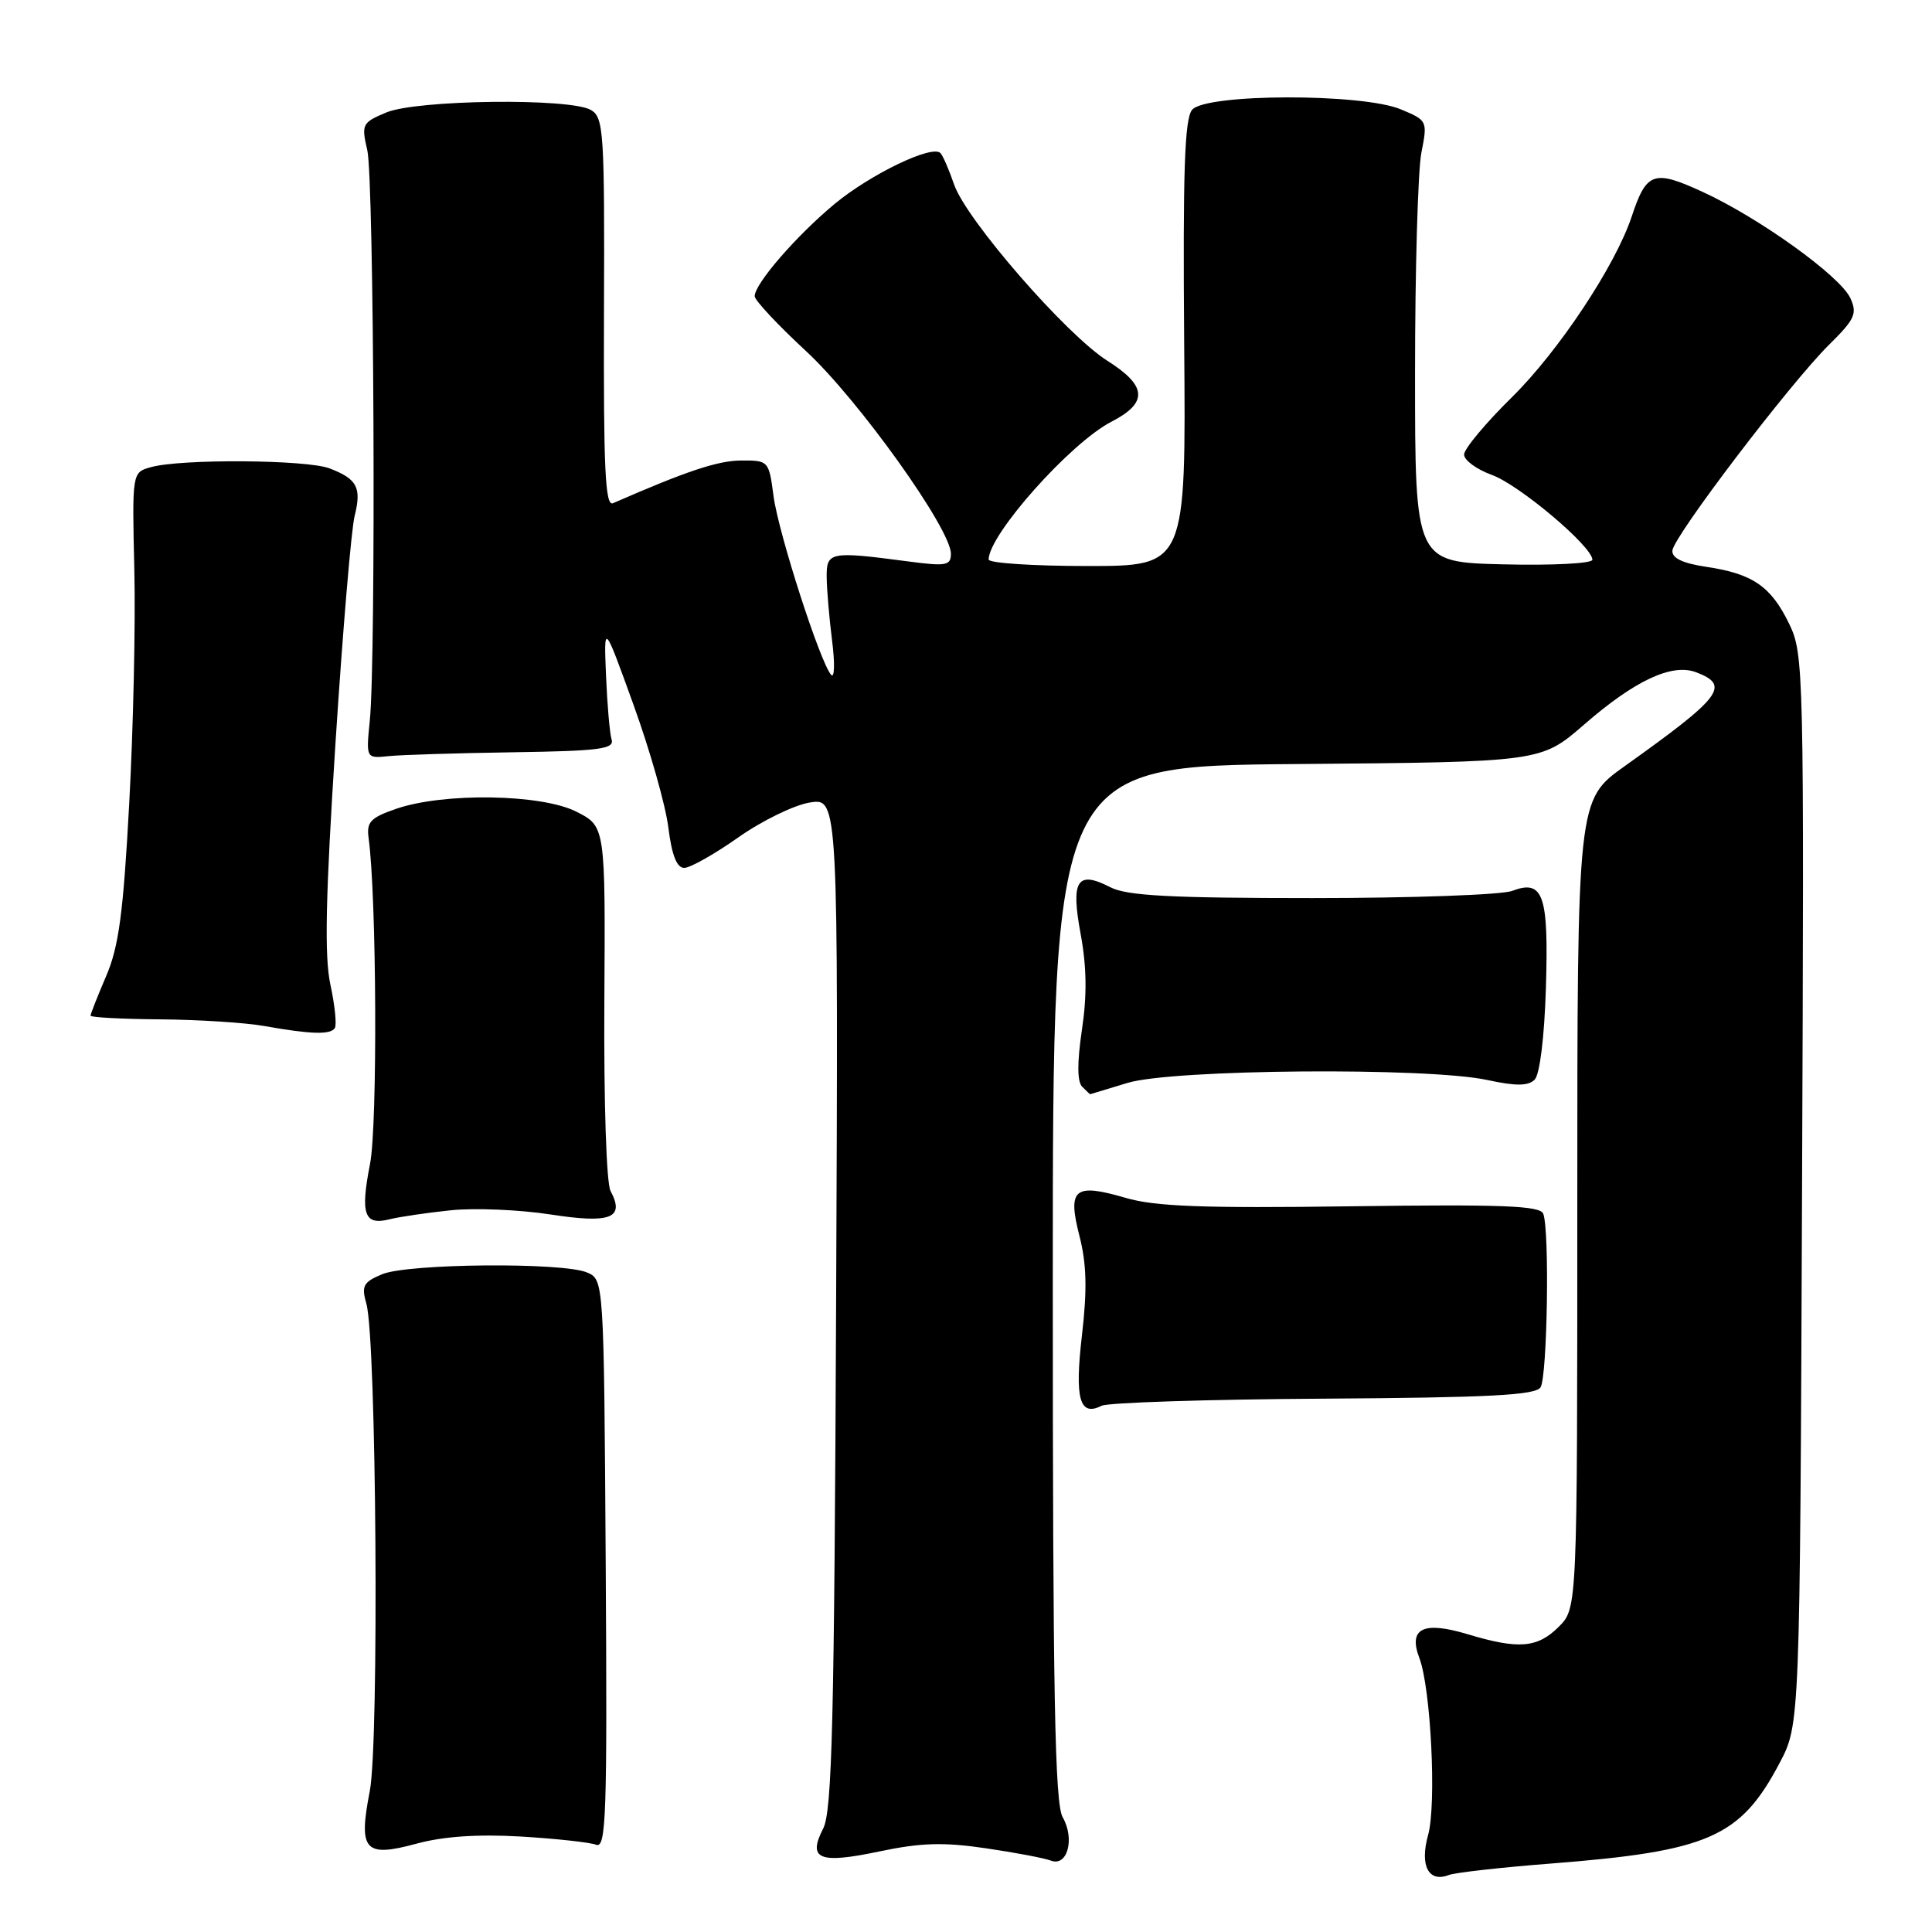 <?xml version="1.0" encoding="UTF-8" standalone="no"?>
<!DOCTYPE svg PUBLIC "-//W3C//DTD SVG 1.1//EN" "http://www.w3.org/Graphics/SVG/1.1/DTD/svg11.dtd" >
<svg xmlns="http://www.w3.org/2000/svg" xmlns:xlink="http://www.w3.org/1999/xlink" version="1.1" viewBox="0 0 256 256">
 <g >
 <path fill="currentColor"
d=" M 205.50 246.93 C 226.41 245.30 230.61 243.45 235.80 233.62 C 238.50 228.50 238.50 228.50 238.78 157.63 C 239.06 88.45 239.02 86.67 237.06 82.63 C 234.66 77.69 232.23 76.02 226.10 75.11 C 222.96 74.64 221.53 73.96 221.60 72.96 C 221.72 71.12 237.20 50.78 242.37 45.67 C 245.77 42.32 246.12 41.55 245.19 39.52 C 243.86 36.59 233.06 28.83 225.53 25.39 C 219.12 22.45 218.16 22.79 216.20 28.72 C 214.04 35.20 206.55 46.50 200.36 52.61 C 196.86 56.05 194.00 59.48 194.00 60.23 C 194.00 60.98 195.66 62.20 197.68 62.93 C 201.31 64.24 211.00 72.42 211.00 74.17 C 211.00 74.66 205.71 74.94 199.25 74.78 C 187.50 74.50 187.50 74.50 187.50 49.50 C 187.50 35.75 187.88 22.58 188.34 20.24 C 189.17 16.02 189.14 15.96 185.62 14.49 C 180.48 12.34 159.75 12.39 157.96 14.55 C 156.96 15.75 156.73 22.74 156.91 45.55 C 157.15 75.00 157.15 75.00 144.07 75.00 C 136.88 75.00 131.00 74.61 131.00 74.14 C 131.00 70.85 141.83 58.69 147.25 55.89 C 152.15 53.37 152.01 51.14 146.74 47.81 C 141.28 44.36 128.03 29.12 126.42 24.44 C 125.74 22.47 124.93 20.59 124.61 20.28 C 123.50 19.16 115.41 23.05 110.63 26.99 C 105.55 31.20 100.00 37.59 100.00 39.25 C 100.00 39.79 103.07 43.07 106.82 46.54 C 113.75 52.96 126.00 70.09 126.00 73.37 C 126.00 74.95 125.37 75.06 120.25 74.38 C 109.96 73.02 109.50 73.12 109.54 76.50 C 109.56 78.15 109.88 81.94 110.26 84.92 C 110.64 87.91 110.58 89.93 110.13 89.42 C 108.67 87.78 103.15 70.64 102.50 65.75 C 101.88 61.05 101.84 61.00 98.19 61.02 C 95.10 61.04 90.94 62.43 81.22 66.68 C 80.19 67.13 79.96 62.07 80.03 41.45 C 80.12 17.53 80.00 15.57 78.31 14.58 C 75.59 12.96 55.19 13.21 51.17 14.91 C 47.99 16.24 47.87 16.48 48.67 19.91 C 49.56 23.75 49.84 87.14 49.00 95.50 C 48.50 100.50 48.50 100.50 51.50 100.19 C 53.15 100.02 60.58 99.79 68.00 99.68 C 79.44 99.51 81.43 99.25 81.04 97.99 C 80.79 97.17 80.46 93.35 80.30 89.50 C 80.01 82.50 80.01 82.50 83.95 93.41 C 86.12 99.41 88.20 106.72 88.56 109.66 C 89.02 113.32 89.68 115.00 90.66 115.00 C 91.45 115.00 94.66 113.19 97.80 110.98 C 100.94 108.76 105.21 106.68 107.29 106.34 C 111.08 105.73 111.08 105.73 110.79 172.61 C 110.55 228.07 110.26 239.97 109.08 242.28 C 106.98 246.37 108.53 247.01 116.50 245.33 C 122.02 244.17 125.00 244.08 130.59 244.90 C 134.49 245.47 138.39 246.21 139.25 246.54 C 141.44 247.38 142.45 243.66 140.81 240.79 C 139.77 238.97 139.50 224.52 139.50 170.00 C 139.50 101.50 139.50 101.50 171.85 101.24 C 204.19 100.97 204.19 100.97 209.88 96.03 C 216.62 90.16 221.54 87.86 224.75 89.08 C 229.32 90.82 228.17 92.33 215.25 101.54 C 209.00 106.00 209.00 106.00 209.00 159.54 C 209.00 213.09 209.00 213.09 206.55 215.55 C 203.72 218.37 201.24 218.58 194.46 216.54 C 188.59 214.77 186.58 215.76 188.07 219.69 C 189.60 223.71 190.36 239.11 189.23 243.16 C 188.10 247.20 189.29 249.49 191.97 248.45 C 192.81 248.13 198.90 247.44 205.50 246.93 Z  M 69.00 243.35 C 73.67 243.63 78.17 244.12 79.00 244.44 C 80.32 244.95 80.47 240.49 80.26 207.29 C 80.02 169.55 80.02 169.55 77.76 168.60 C 74.50 167.24 54.05 167.42 50.64 168.84 C 48.13 169.89 47.87 170.38 48.55 172.77 C 49.88 177.45 50.25 230.86 49.00 237.32 C 47.46 245.24 48.30 246.17 55.25 244.28 C 58.76 243.33 63.31 243.02 69.00 243.35 Z  M 175.39 185.33 C 197.32 185.19 203.47 184.87 204.13 183.83 C 205.03 182.40 205.34 163.04 204.49 160.83 C 204.08 159.76 199.12 159.57 179.04 159.84 C 159.38 160.11 153.04 159.87 149.14 158.72 C 142.35 156.74 141.43 157.50 143.03 163.76 C 143.98 167.45 144.07 170.86 143.37 176.88 C 142.38 185.38 143.04 187.75 145.97 186.27 C 146.81 185.85 160.05 185.42 175.39 185.33 Z  M 59.72 160.37 C 62.90 160.04 68.84 160.29 72.92 160.92 C 80.93 162.16 82.83 161.42 80.90 157.81 C 80.35 156.78 80.00 146.06 80.08 132.75 C 80.22 109.50 80.22 109.50 76.37 107.55 C 71.72 105.20 58.80 105.00 52.50 107.17 C 49.10 108.34 48.55 108.92 48.84 111.02 C 49.91 118.82 50.04 149.11 49.03 154.23 C 47.73 160.88 48.26 162.40 51.58 161.57 C 52.88 161.24 56.55 160.70 59.72 160.37 Z  M 149.41 143.49 C 155.40 141.67 189.10 141.40 197.05 143.10 C 200.88 143.93 202.49 143.91 203.35 143.06 C 204.03 142.37 204.64 137.44 204.84 130.91 C 205.22 118.56 204.50 116.48 200.36 118.05 C 198.99 118.57 187.08 119.00 173.89 119.00 C 155.07 119.00 149.31 118.69 147.14 117.57 C 142.72 115.29 141.87 116.63 143.19 123.76 C 143.99 128.07 144.05 131.90 143.36 136.46 C 142.72 140.80 142.73 143.33 143.39 143.99 C 143.95 144.55 144.42 145.00 144.45 144.99 C 144.48 144.98 146.71 144.31 149.41 143.49 Z  M 44.37 136.22 C 44.63 135.79 44.37 133.20 43.78 130.47 C 42.97 126.72 43.14 118.87 44.45 98.50 C 45.41 83.65 46.55 70.09 46.99 68.37 C 47.93 64.60 47.33 63.46 43.66 62.06 C 40.61 60.90 24.00 60.78 20.00 61.90 C 17.50 62.59 17.50 62.59 17.80 75.55 C 17.97 82.67 17.66 96.60 17.12 106.50 C 16.34 120.97 15.74 125.45 14.07 129.33 C 12.93 131.99 12.00 134.35 12.00 134.58 C 12.00 134.81 16.16 135.03 21.25 135.07 C 26.34 135.11 32.52 135.51 35.00 135.95 C 41.24 137.06 43.80 137.13 44.37 136.22 Z "/>
</g>
</svg>